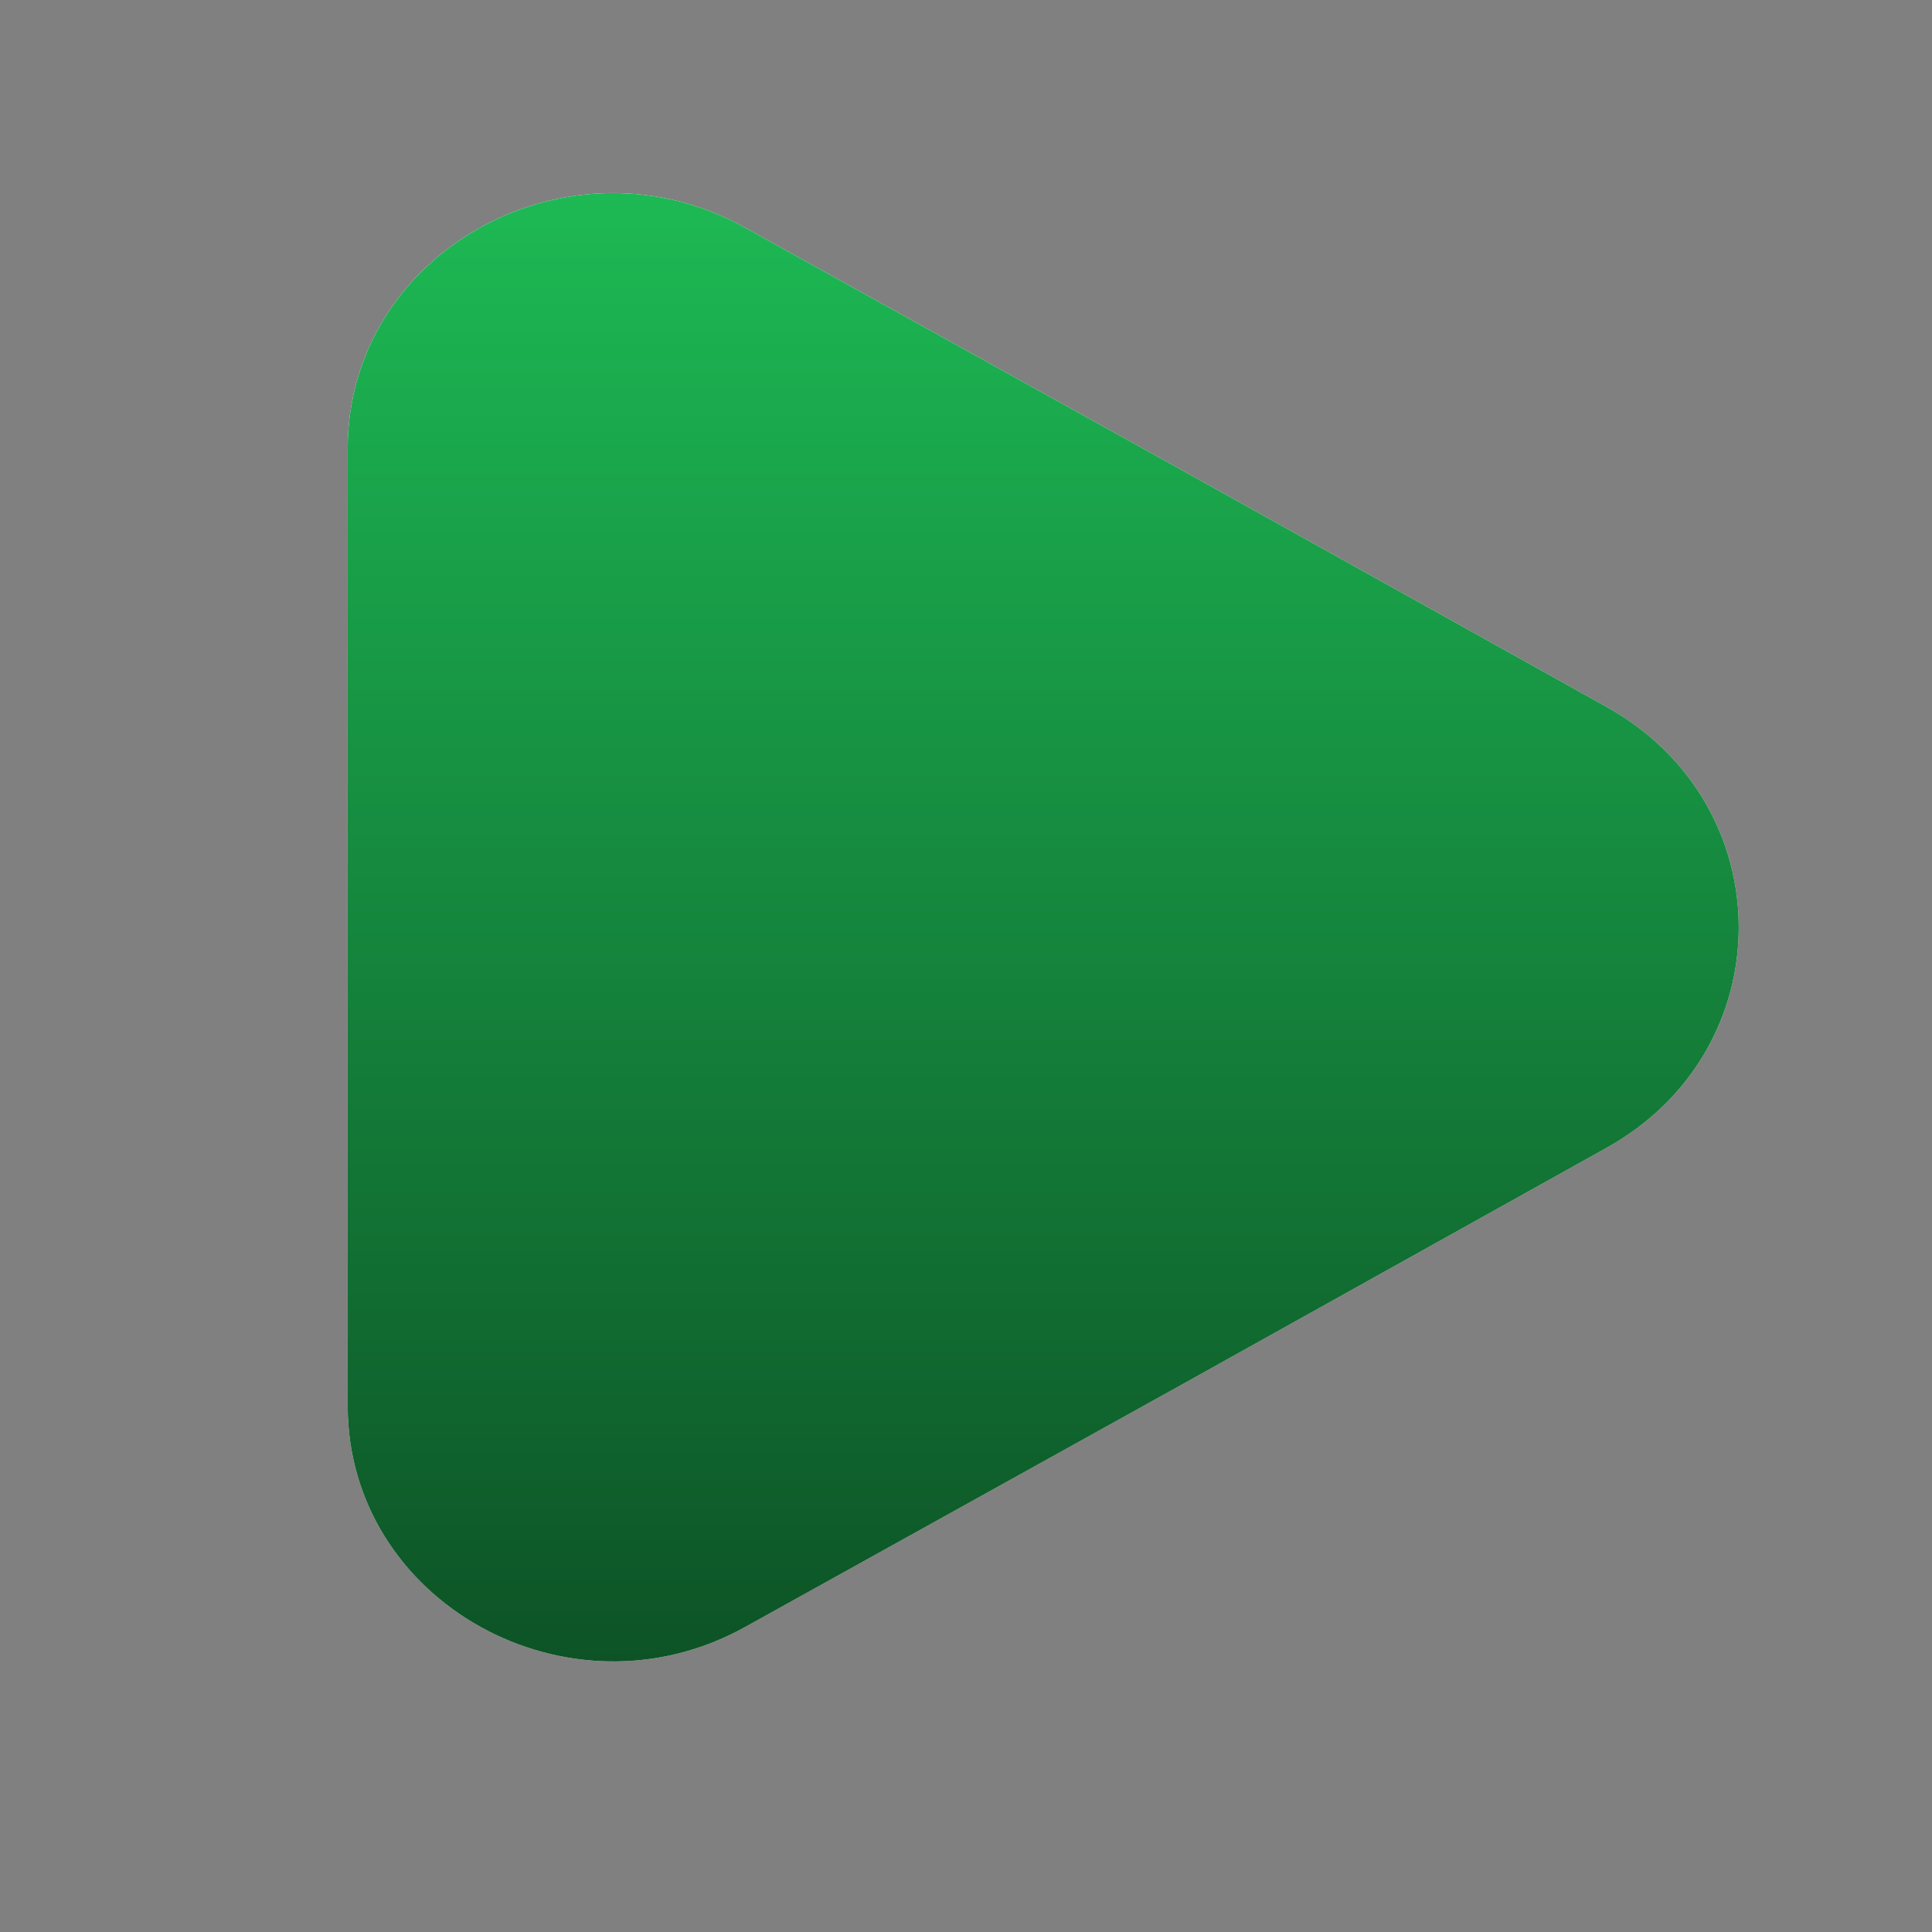 <svg width="40" height="40" viewBox="0 0 40 40" fill="none" xmlns="http://www.w3.org/2000/svg">
<rect x="0" y="0" width="40" height="40" fill="#808080" stroke="none"/>
<path d="M28.783 16.157L9.759 27.63C8.639 28.302 7.199 27.502 7.199 26.189V13.389C7.199 7.805 13.231 4.317 18.079 7.101L25.423 11.325L28.767 13.245C29.871 13.902 29.887 15.502 28.783 16.157Z" fill="white"/>
<path d="M28.783 16.157L9.759 27.63C8.639 28.302 7.199 27.502 7.199 26.189V13.389C7.199 7.805 13.231 4.317 18.079 7.101L25.423 11.325L28.767 13.245C29.871 13.902 29.887 15.502 28.783 16.157Z" fill="url(#paint0_linear_4549_34857)"/>
<path d="M7.199 9.29V29.109C7.199 33.168 11.775 35.715 15.428 33.685L24.344 28.736L33.26 23.766C36.912 21.736 36.912 16.663 33.26 14.633L24.344 9.663L15.428 4.714C11.775 2.684 7.199 5.211 7.199 9.29Z" fill="white"/>
<path d="M7.199 9.29V29.109C7.199 33.168 11.775 35.715 15.428 33.685L24.344 28.736L33.26 23.766C36.912 21.736 36.912 16.663 33.26 14.633L24.344 9.663L15.428 4.714C11.775 2.684 7.199 5.211 7.199 9.29Z" fill="url(#paint1_linear_4549_34857)"/>
<defs>
<linearGradient id="paint0_linear_4549_34857" x1="18.401" y1="6.123" x2="18.401" y2="27.872" gradientUnits="userSpaceOnUse">
<stop stop-color="#1DB954"/>
<stop offset="1" stop-color="#0D5326"/>
</linearGradient>
<linearGradient id="paint1_linear_4549_34857" x1="21.599" y1="3.998" x2="21.599" y2="34.398" gradientUnits="userSpaceOnUse">
<stop stop-color="#1DB954"/>
<stop offset="1" stop-color="#0D5326"/>
</linearGradient>
</defs>
</svg>
